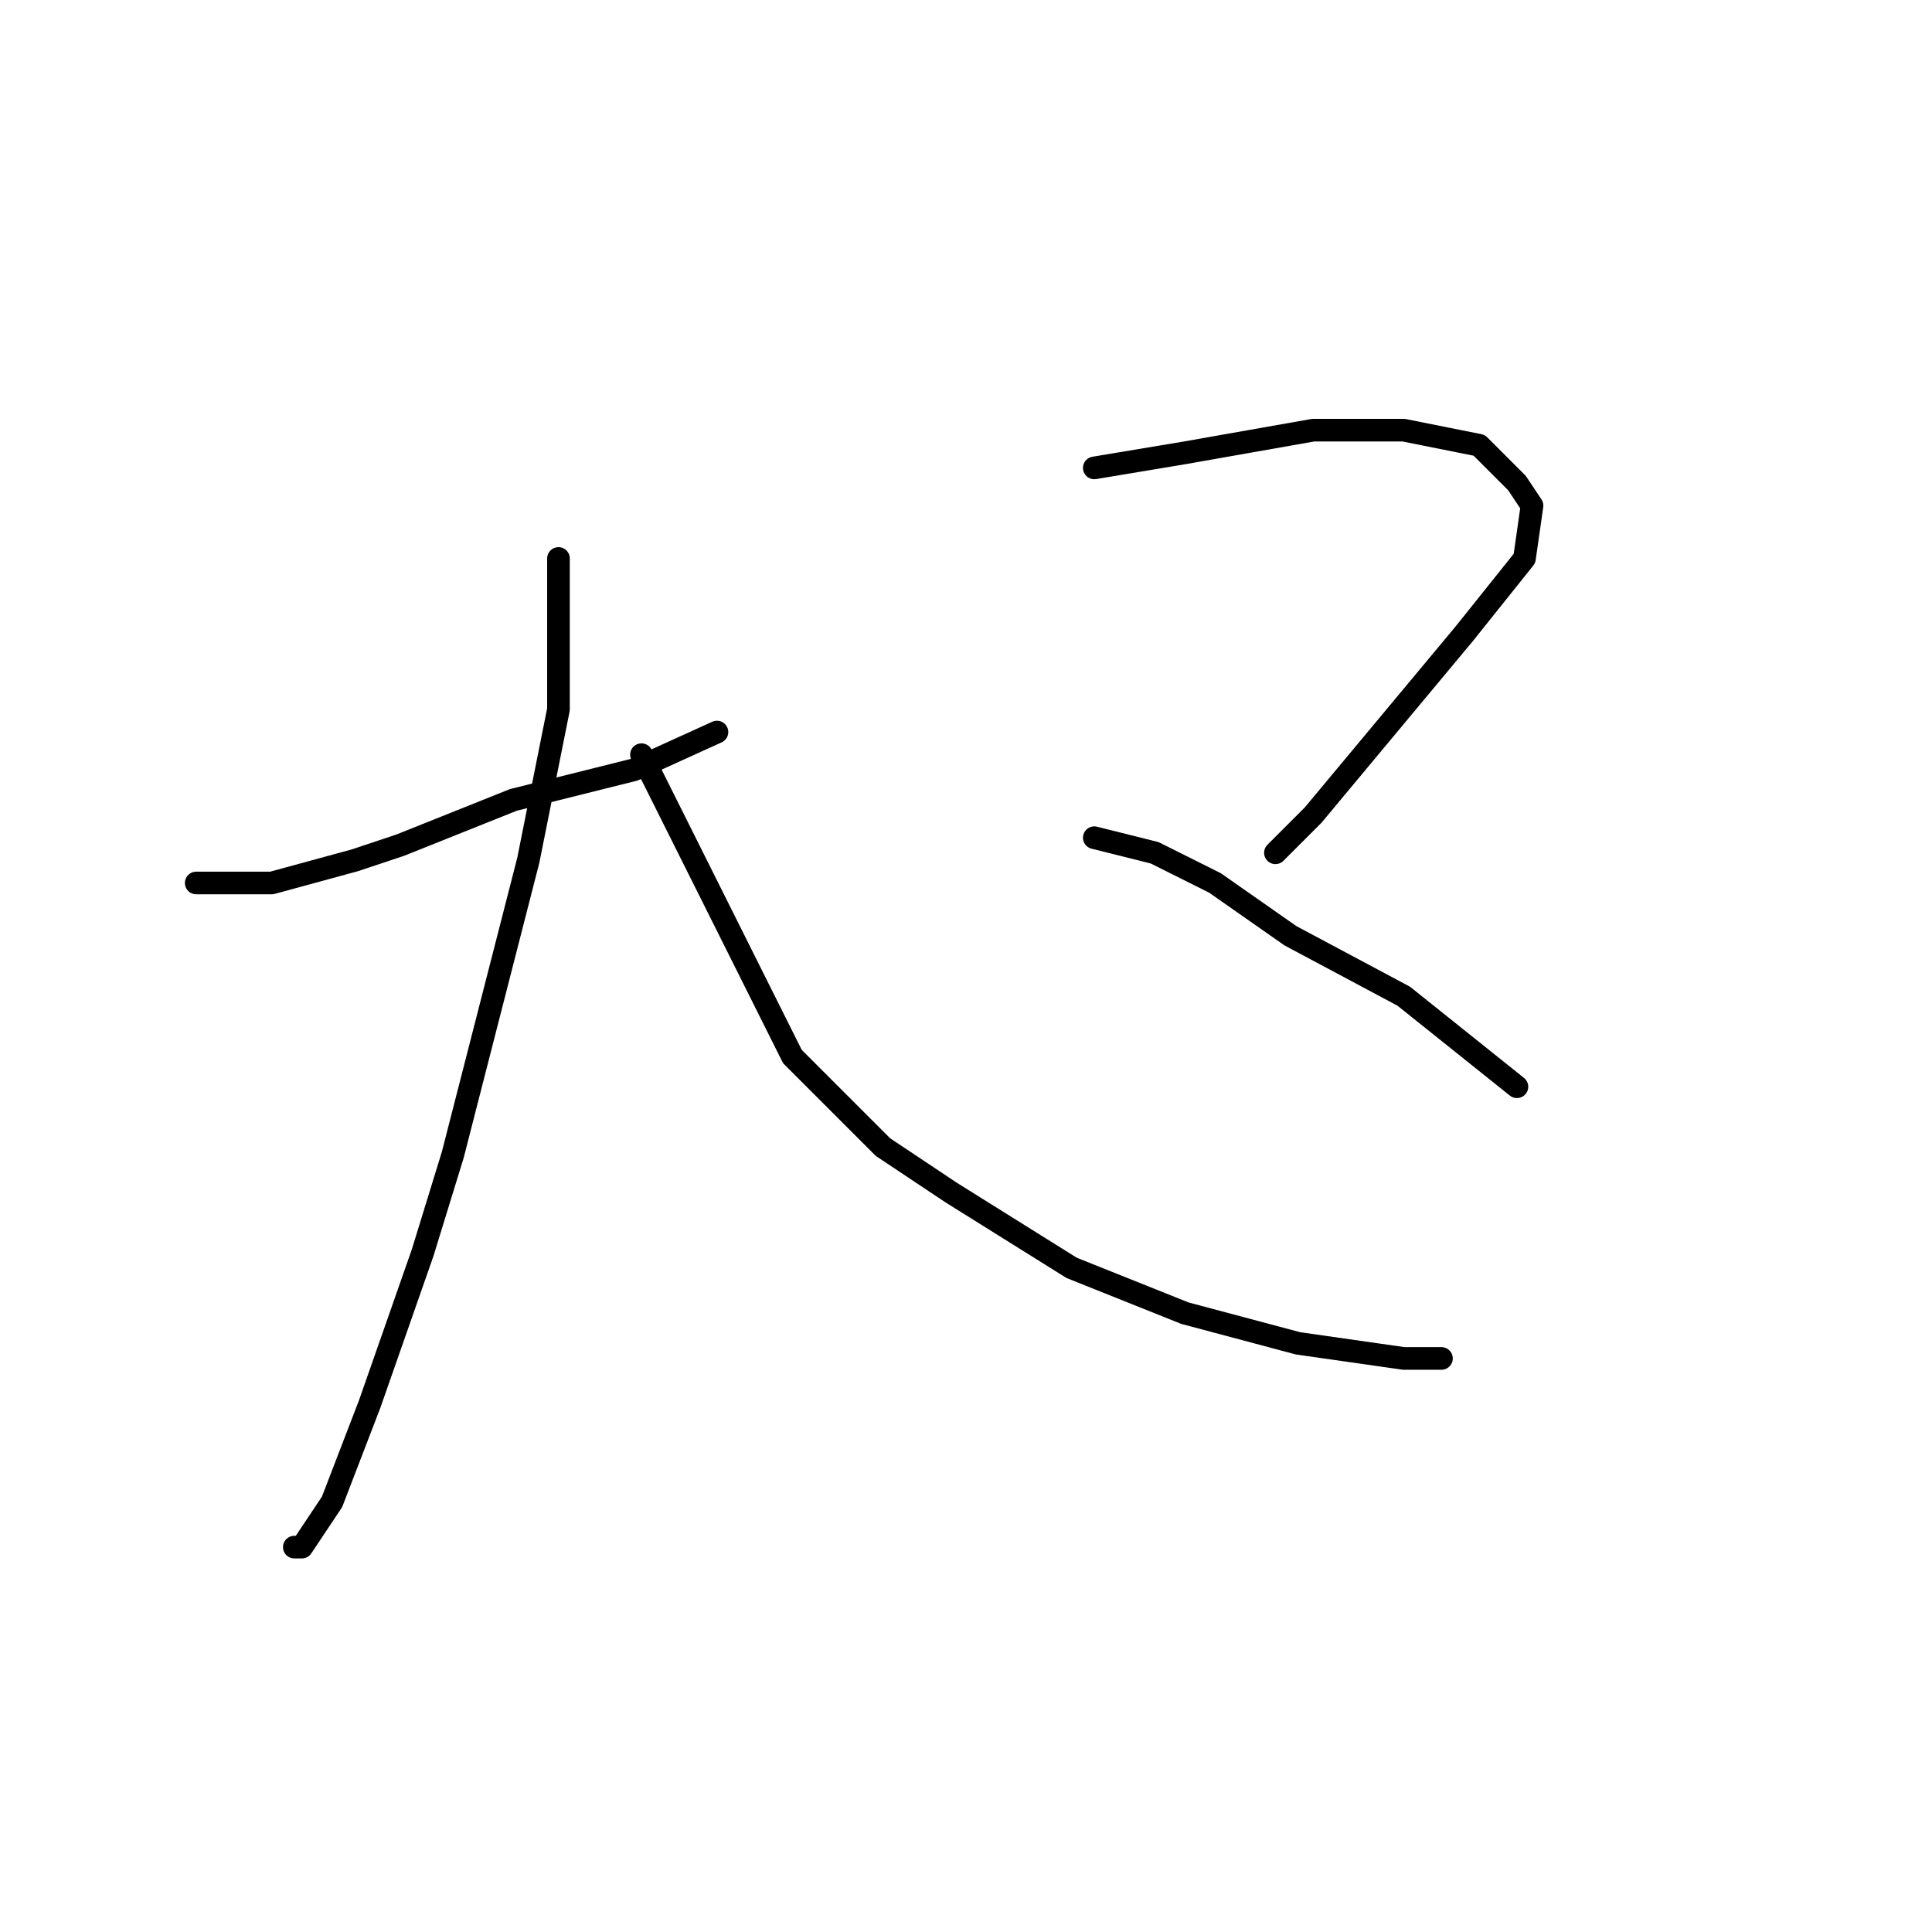 <?xml version="1.0" standalone="no"?>
    <svg width="256" height="256" xmlns="http://www.w3.org/2000/svg" version="1.1">
    <polyline stroke="black" stroke-width="3" stroke-linecap="round" fill="transparent" stroke-linejoin="round" points="26 117 31 117 36 117 47 114 53 112 68 106 84 102 95 97 95 97 " />
        <polyline stroke="black" stroke-width="3" stroke-linecap="round" fill="transparent" stroke-linejoin="round" points="74 74 74 84 74 94 70 114 60 153 56 166 49 186 44 199 40 205 39 205 39 205 " />
        <polyline stroke="black" stroke-width="3" stroke-linecap="round" fill="transparent" stroke-linejoin="round" points="85 100 95 120 105 140 117 152 126 158 142 168 157 174 172 178 186 180 191 180 191 180 " />
        <polyline stroke="black" stroke-width="3" stroke-linecap="round" fill="transparent" stroke-linejoin="round" points="145 62 151 61 157 60 174 57 181 57 186 57 196 59 201 64 203 67 202 74 194 84 184 96 174 108 169 113 169 113 " />
        <polyline stroke="black" stroke-width="3" stroke-linecap="round" fill="transparent" stroke-linejoin="round" points="145 111 149 112 153 113 161 117 171 124 186 132 201 144 201 144 " />
        </svg>
